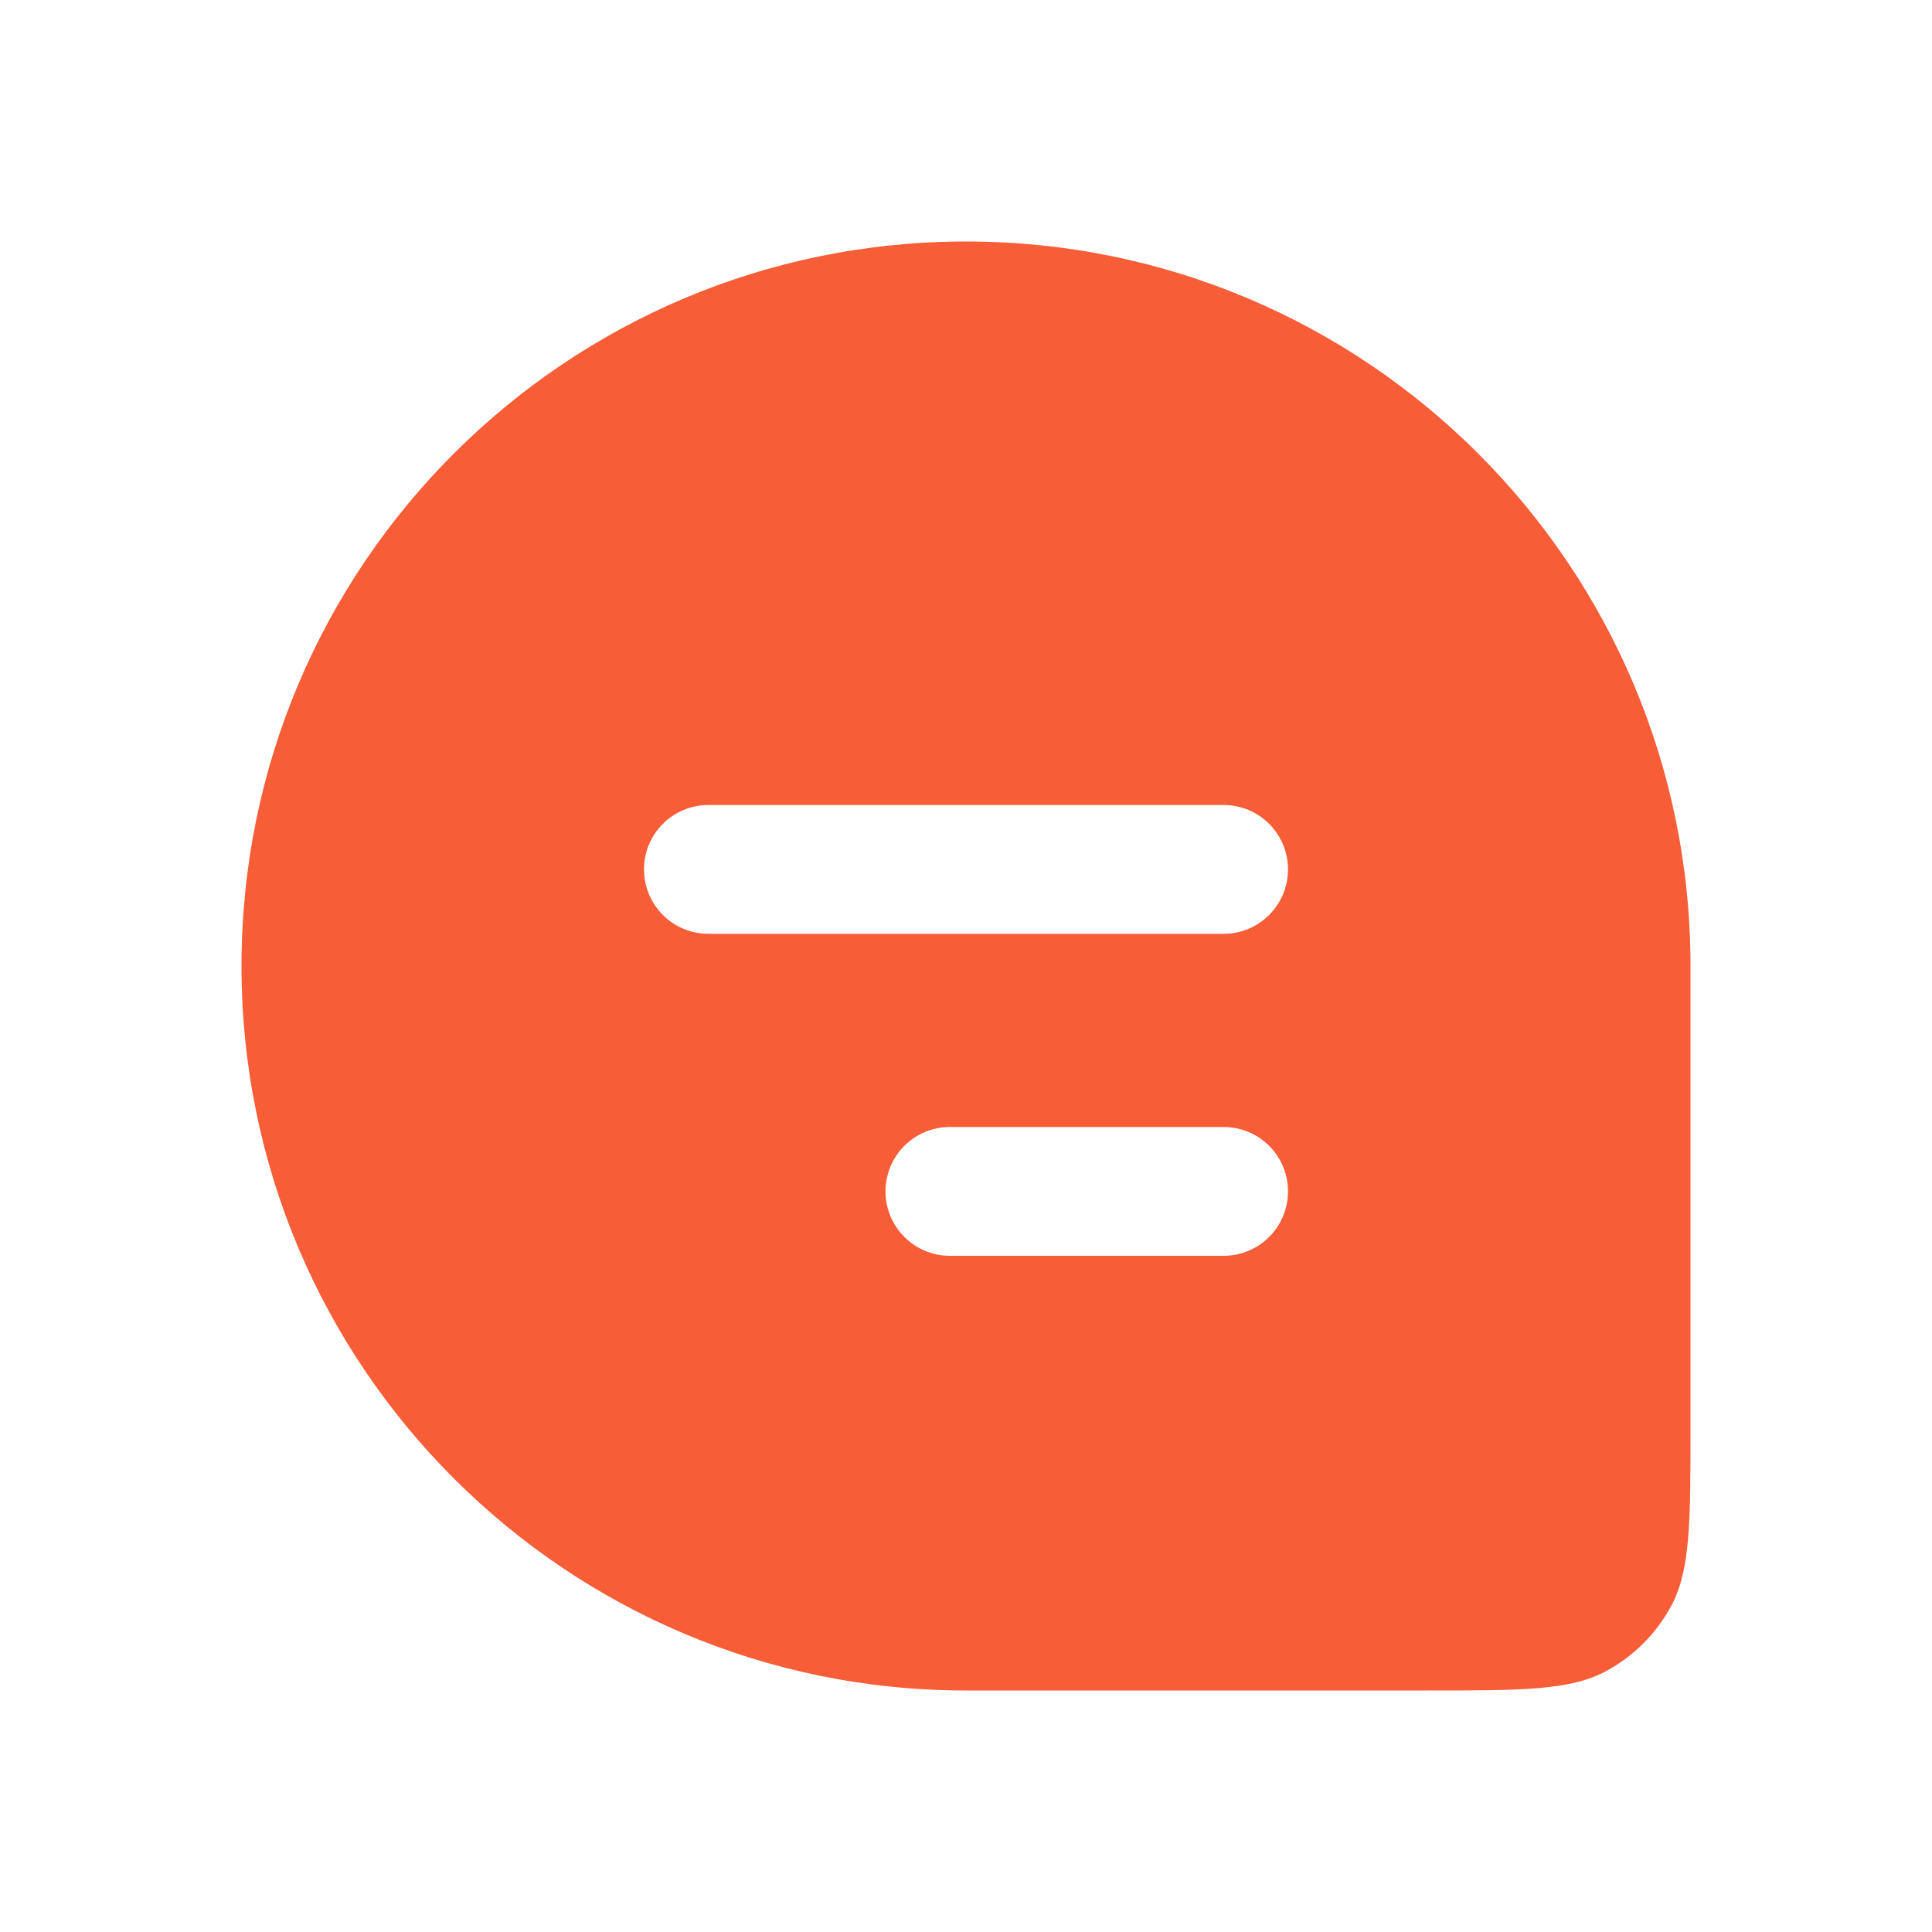 <svg width="24" height="24" viewBox="0 0 24 24" fill="none" xmlns="http://www.w3.org/2000/svg">
<path fill-rule="evenodd" clip-rule="evenodd" d="M3 12C3 7.029 7.029 3 12 3C16.971 3 21 7.029 21 12V17.727C21 18.916 21 19.511 20.755 19.959C20.572 20.295 20.295 20.572 19.959 20.755C19.511 21 18.916 21 17.727 21H12C7.029 21 3 16.971 3 12ZM8 10.8C8 10.358 8.358 10 8.8 10H15.2C15.642 10 16 10.358 16 10.8C16 11.242 15.642 11.6 15.2 11.6H8.8C8.358 11.6 8 11.242 8 10.8ZM11.8 14C11.358 14 11 14.358 11 14.8C11 15.242 11.358 15.6 11.8 15.6H15.2C15.642 15.6 16 15.242 16 14.8C16 14.358 15.642 14 15.2 14H11.8Z" fill="#F75D37"/>
</svg>
